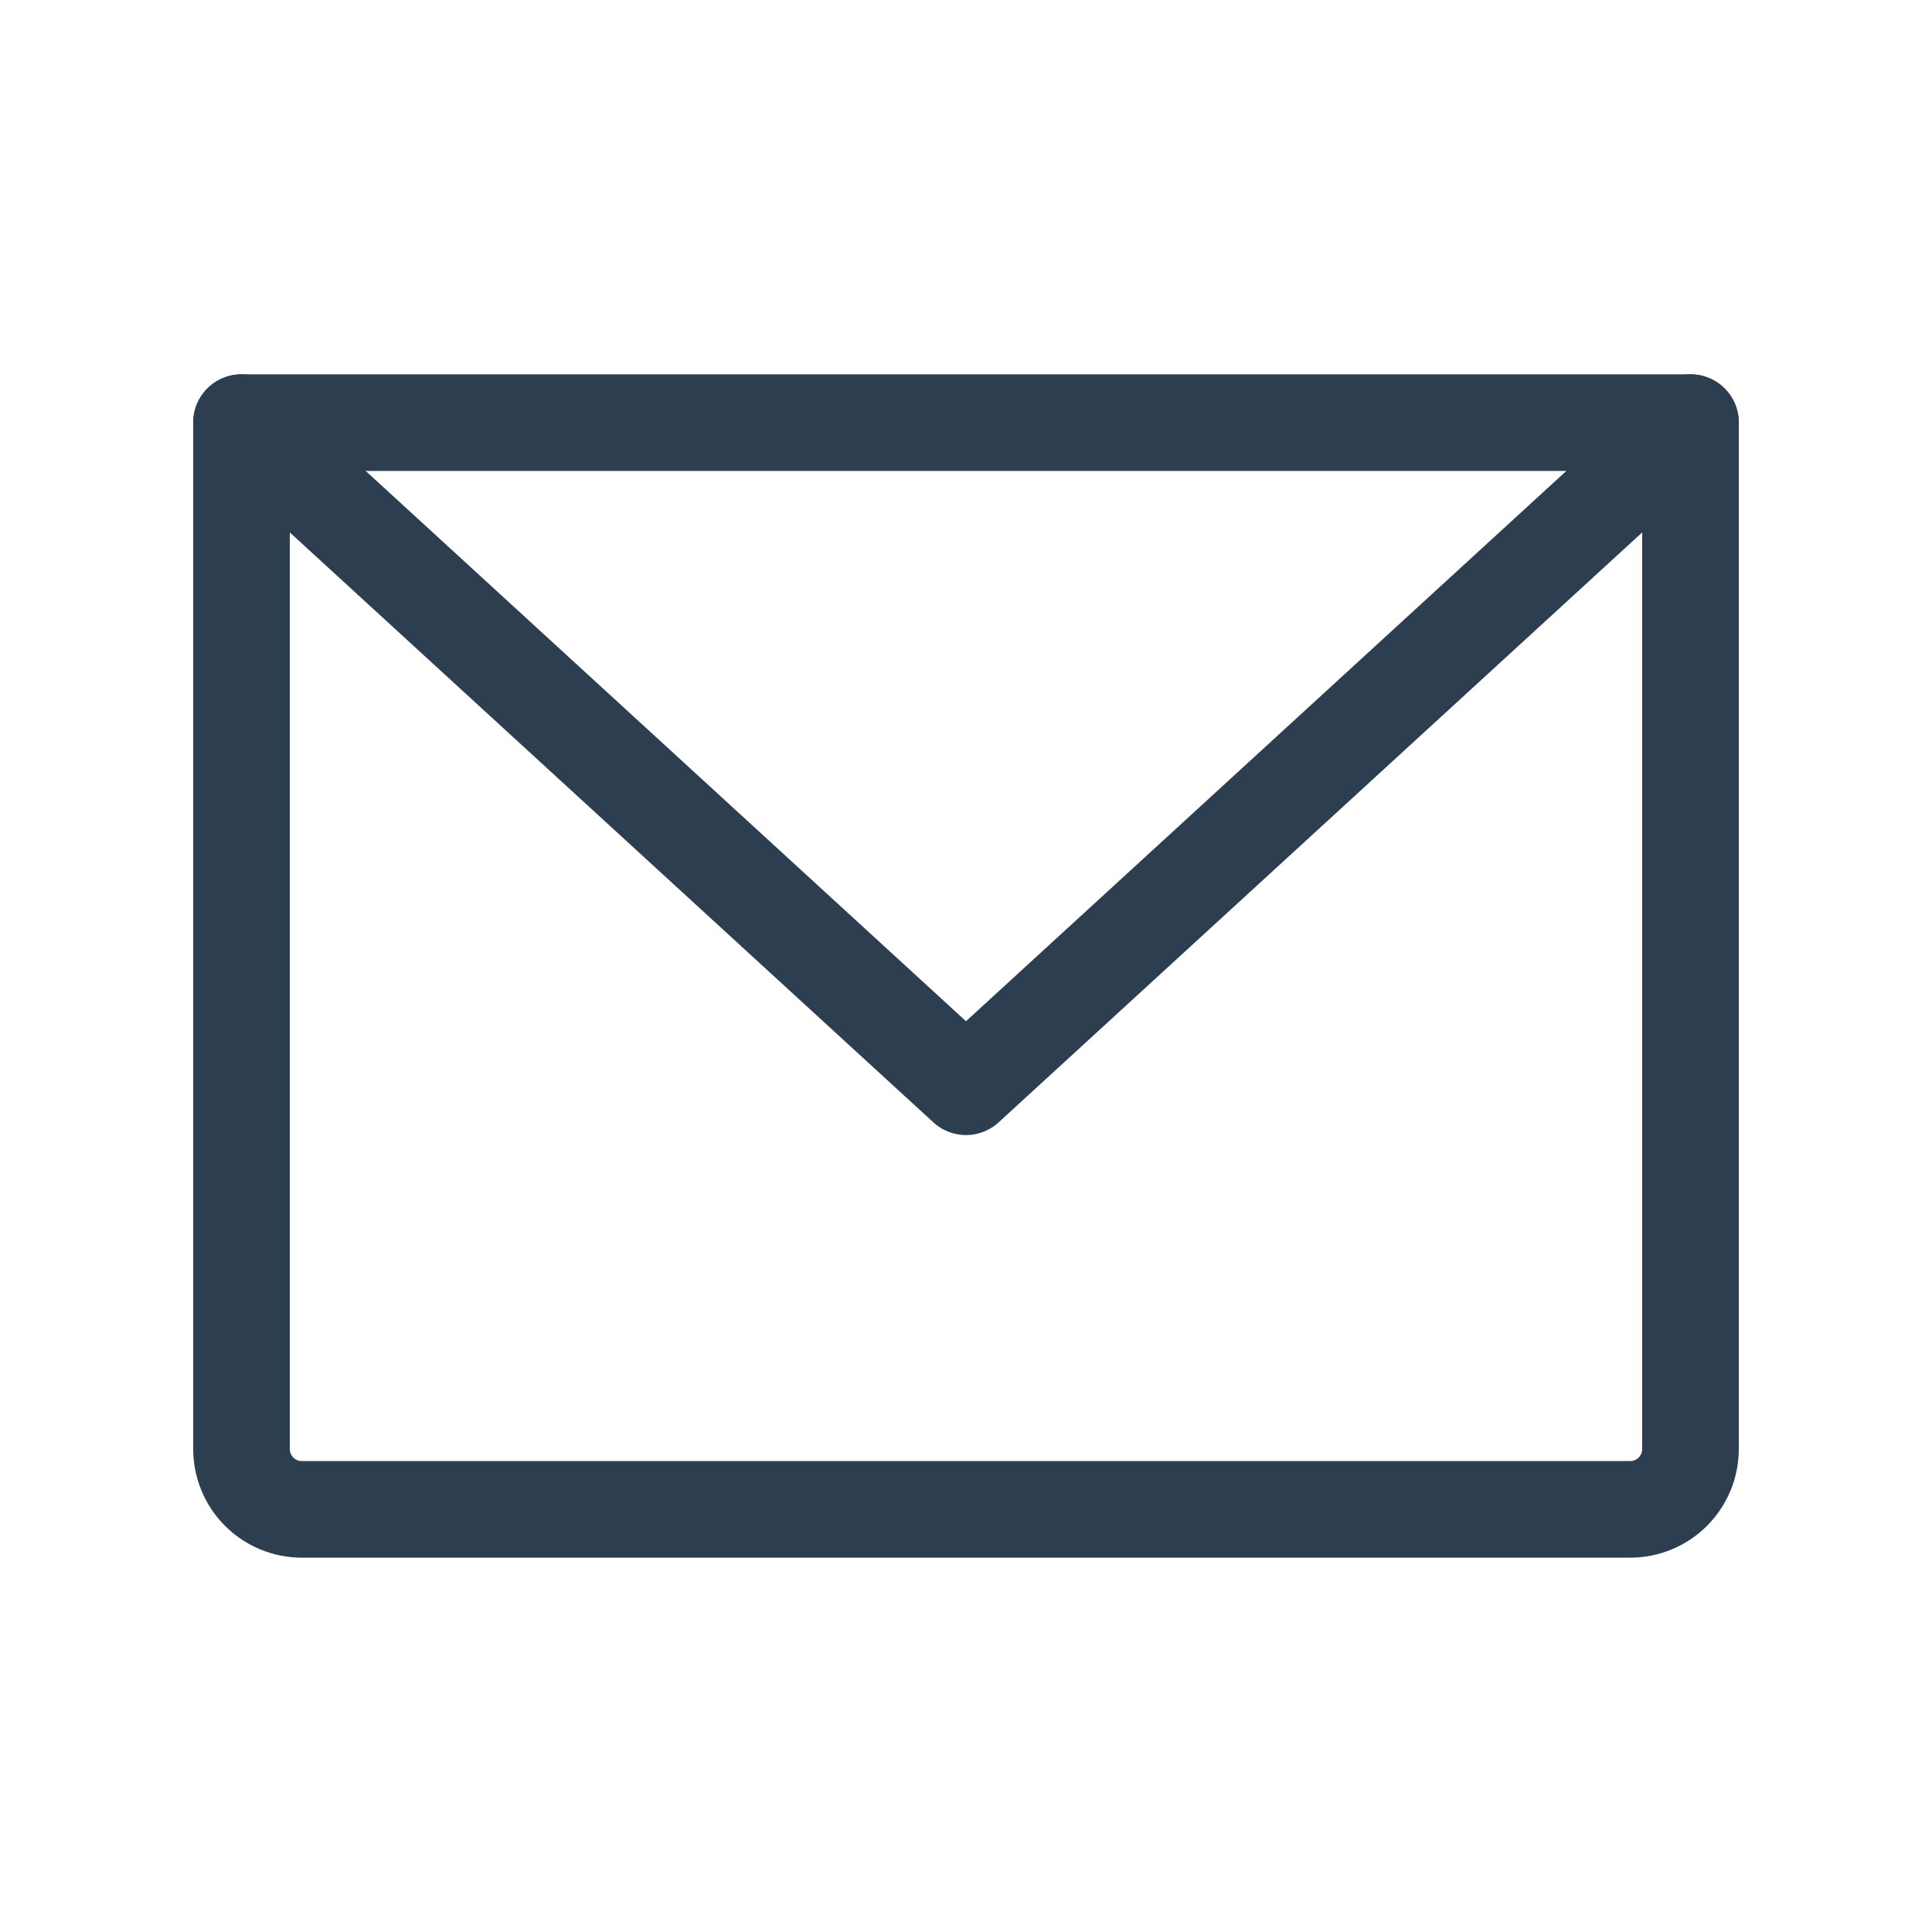 <svg width="20" height="20" viewBox="0 0 20 20" fill="none" xmlns="http://www.w3.org/2000/svg">
<g clip-path="url(#clip0_4855_2058)">
<path d="M2.5 4.375H17.5V15C17.5 15.166 17.434 15.325 17.317 15.442C17.2 15.559 17.041 15.625 16.875 15.625H3.125C2.959 15.625 2.8 15.559 2.683 15.442C2.566 15.325 2.5 15.166 2.5 15V4.375Z" stroke="#2C3E50" stroke-linecap="round" stroke-linejoin="round"/>
<path d="M17.5 4.375L10 11.25L2.5 4.375" stroke="#2C3E50" stroke-linecap="round" stroke-linejoin="round"/>
</g>
<defs>
<clipPath id="clip0_4855_2058">
<rect width="20" height="20" fill="white"/>
</clipPath>
</defs>
</svg>
